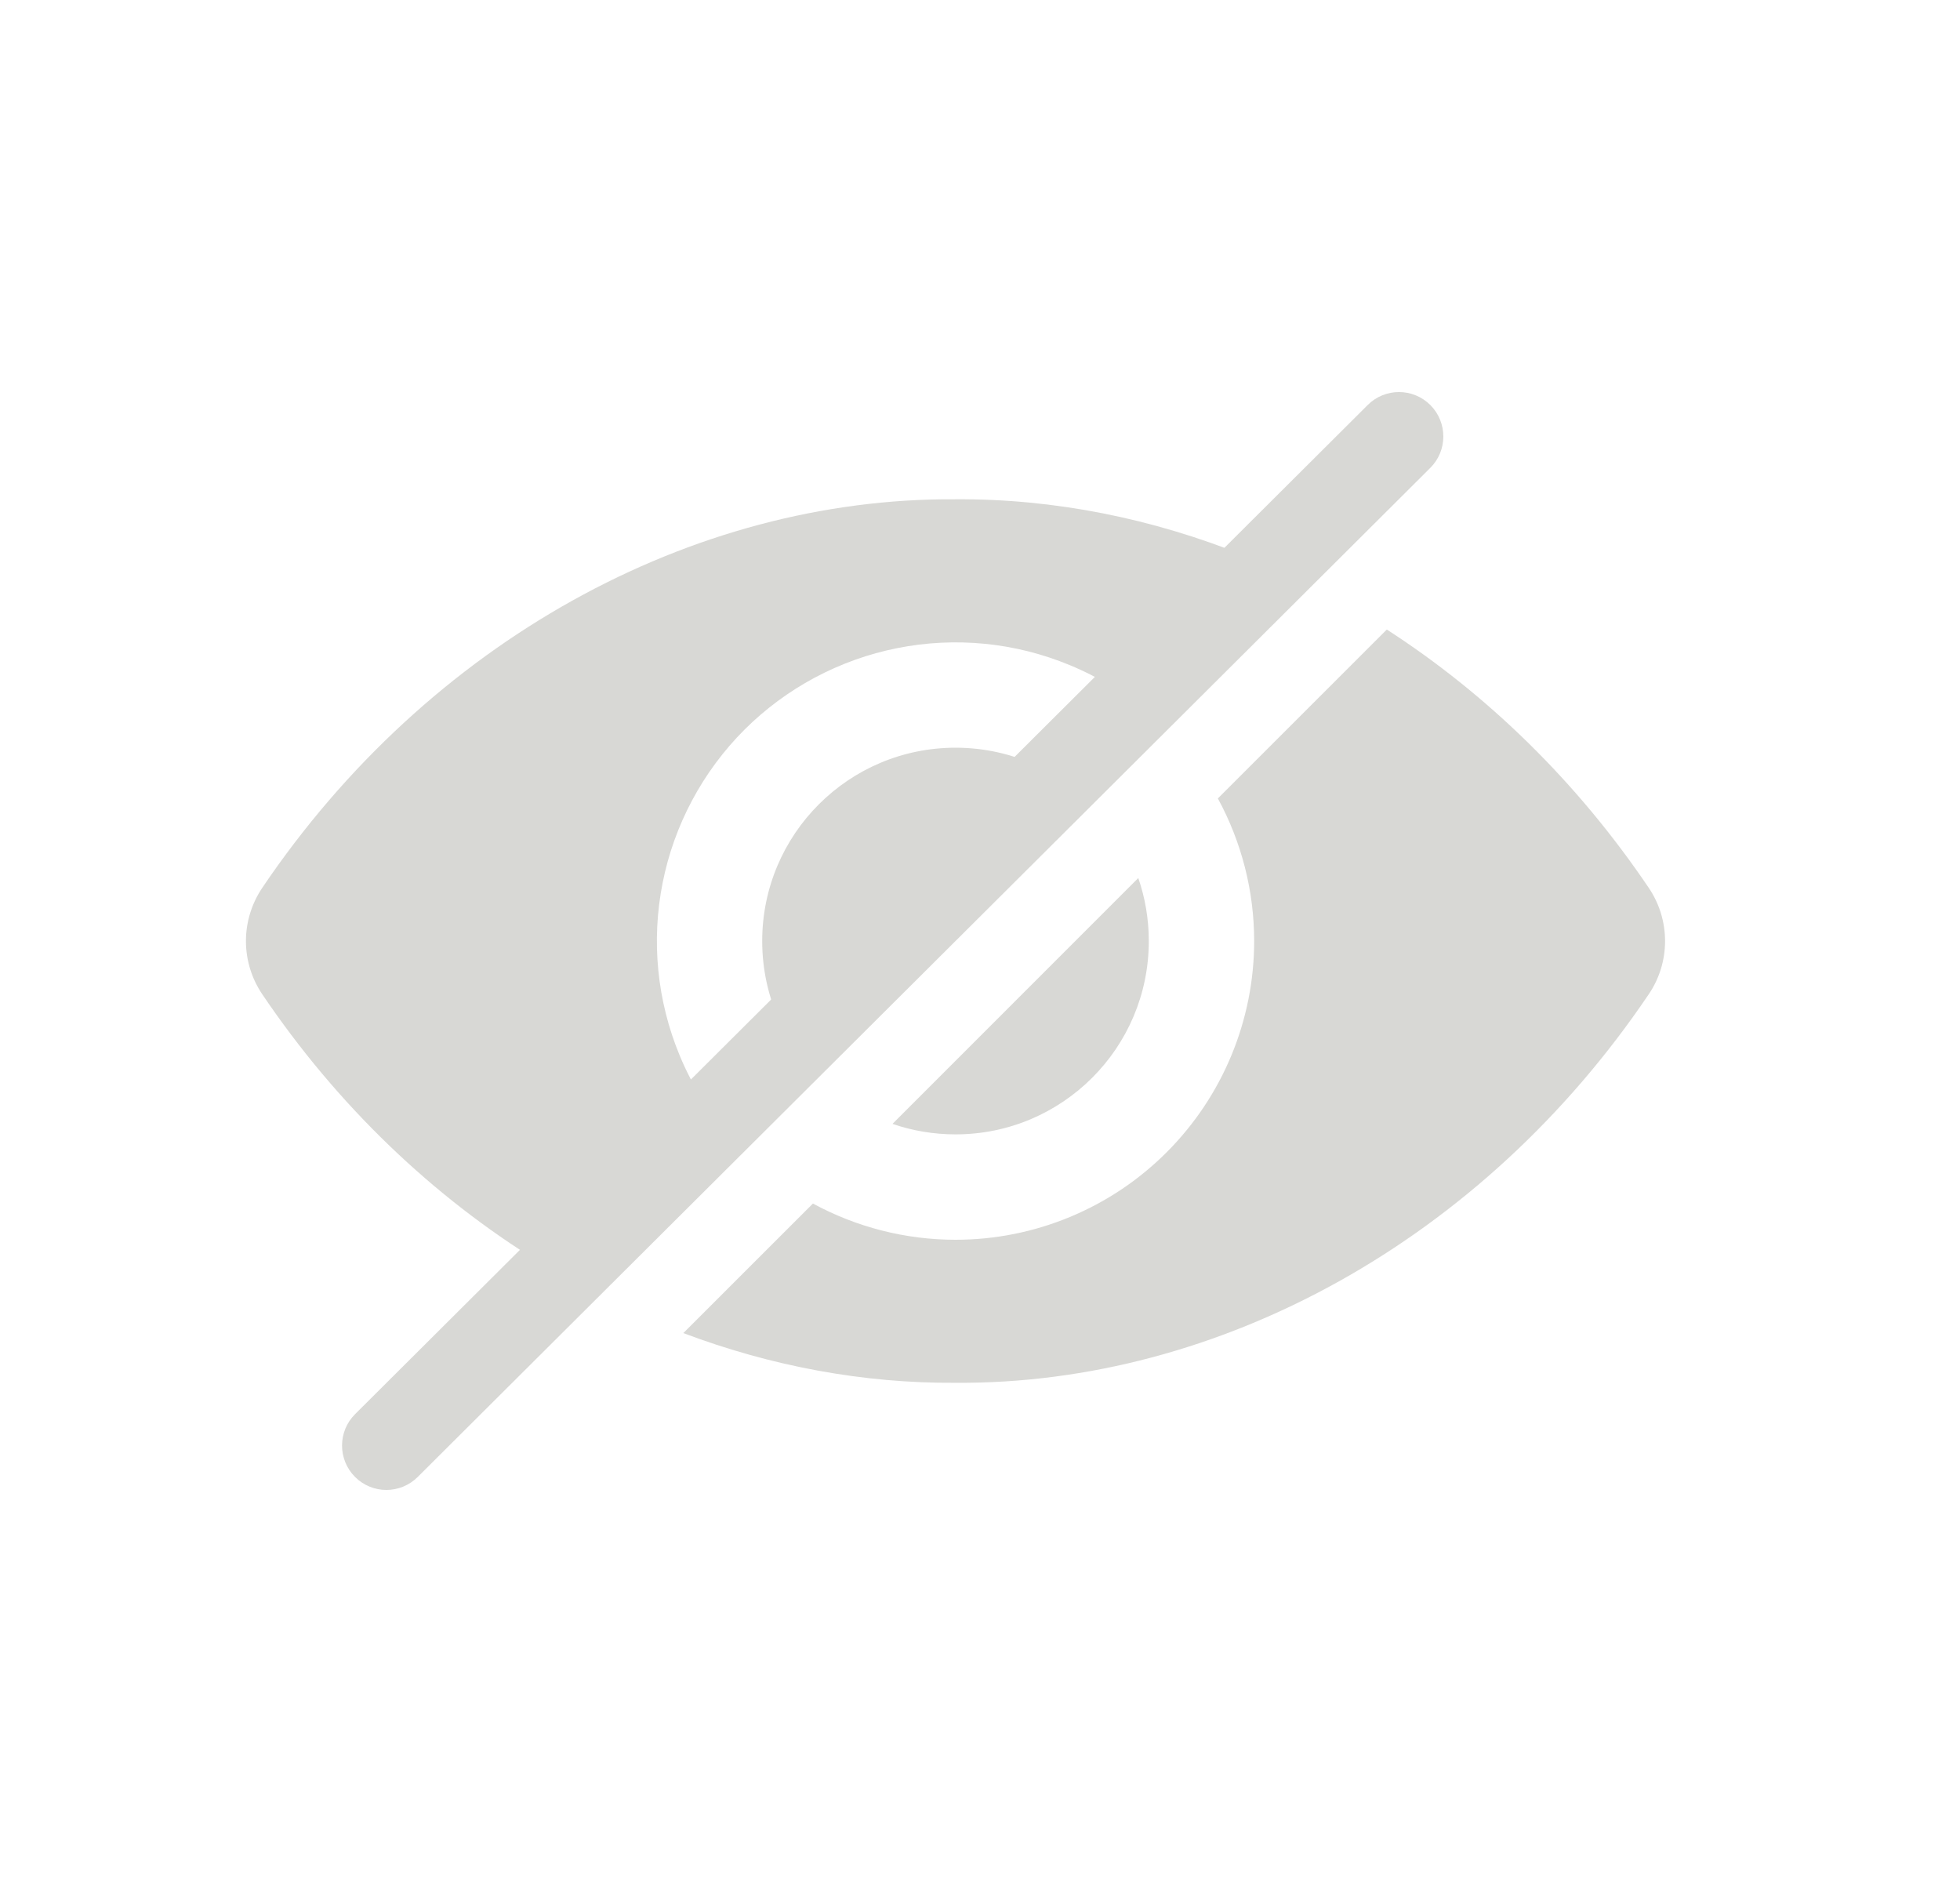 <svg width="25" height="24" viewBox="0 0 25 24" fill="none" xmlns="http://www.w3.org/2000/svg">
<path fill-rule="evenodd" clip-rule="evenodd" d="M15.891 7.092C14.7 6.61 13.444 6.359 12.188 6.367C8.827 6.344 5.466 8.183 3.345 11.322C3.21 11.523 3.137 11.759 3.137 12.001C3.137 12.243 3.21 12.479 3.345 12.679C4.308 14.105 5.526 15.262 6.884 16.098L8.96 14.023C8.848 13.844 8.75 13.655 8.669 13.459C8.38 12.762 8.305 11.997 8.452 11.258C8.599 10.519 8.962 9.84 9.494 9.307C10.027 8.775 10.706 8.412 11.445 8.265C12.184 8.118 12.949 8.193 13.645 8.482C13.842 8.563 14.031 8.661 14.21 8.773L15.891 7.092ZM13.221 9.762C12.907 9.616 12.557 9.535 12.188 9.535C10.826 9.535 9.722 10.639 9.722 12.001C9.722 12.37 9.803 12.72 9.948 13.034L13.221 9.762ZM11.384 14.332L14.519 11.197C14.606 11.449 14.653 11.719 14.653 12.001C14.653 13.363 13.549 14.466 12.188 14.466C11.906 14.466 11.636 14.419 11.384 14.332ZM10.369 15.348C10.925 15.65 11.551 15.81 12.188 15.81C13.198 15.81 14.167 15.409 14.881 14.694C15.595 13.98 15.997 13.011 15.997 12.001C15.997 11.364 15.837 10.739 15.534 10.182L17.689 8.028C18.967 8.853 20.114 9.966 21.03 11.322C21.166 11.523 21.238 11.759 21.238 12.001C21.238 12.243 21.166 12.479 21.03 12.679C18.91 15.819 15.549 17.657 12.188 17.634C11.013 17.642 9.838 17.423 8.716 17L10.369 15.348Z" fill="#D8D8D5"/>
<path fill-rule="evenodd" clip-rule="evenodd" d="M18.245 5.166C18.465 5.388 18.465 5.746 18.244 5.966L5.328 18.835C5.106 19.056 4.748 19.055 4.528 18.834C4.307 18.612 4.308 18.254 4.529 18.034L17.445 5.165C17.666 4.944 18.024 4.945 18.245 5.166Z" fill="#D8D8D5"/>
</svg>
